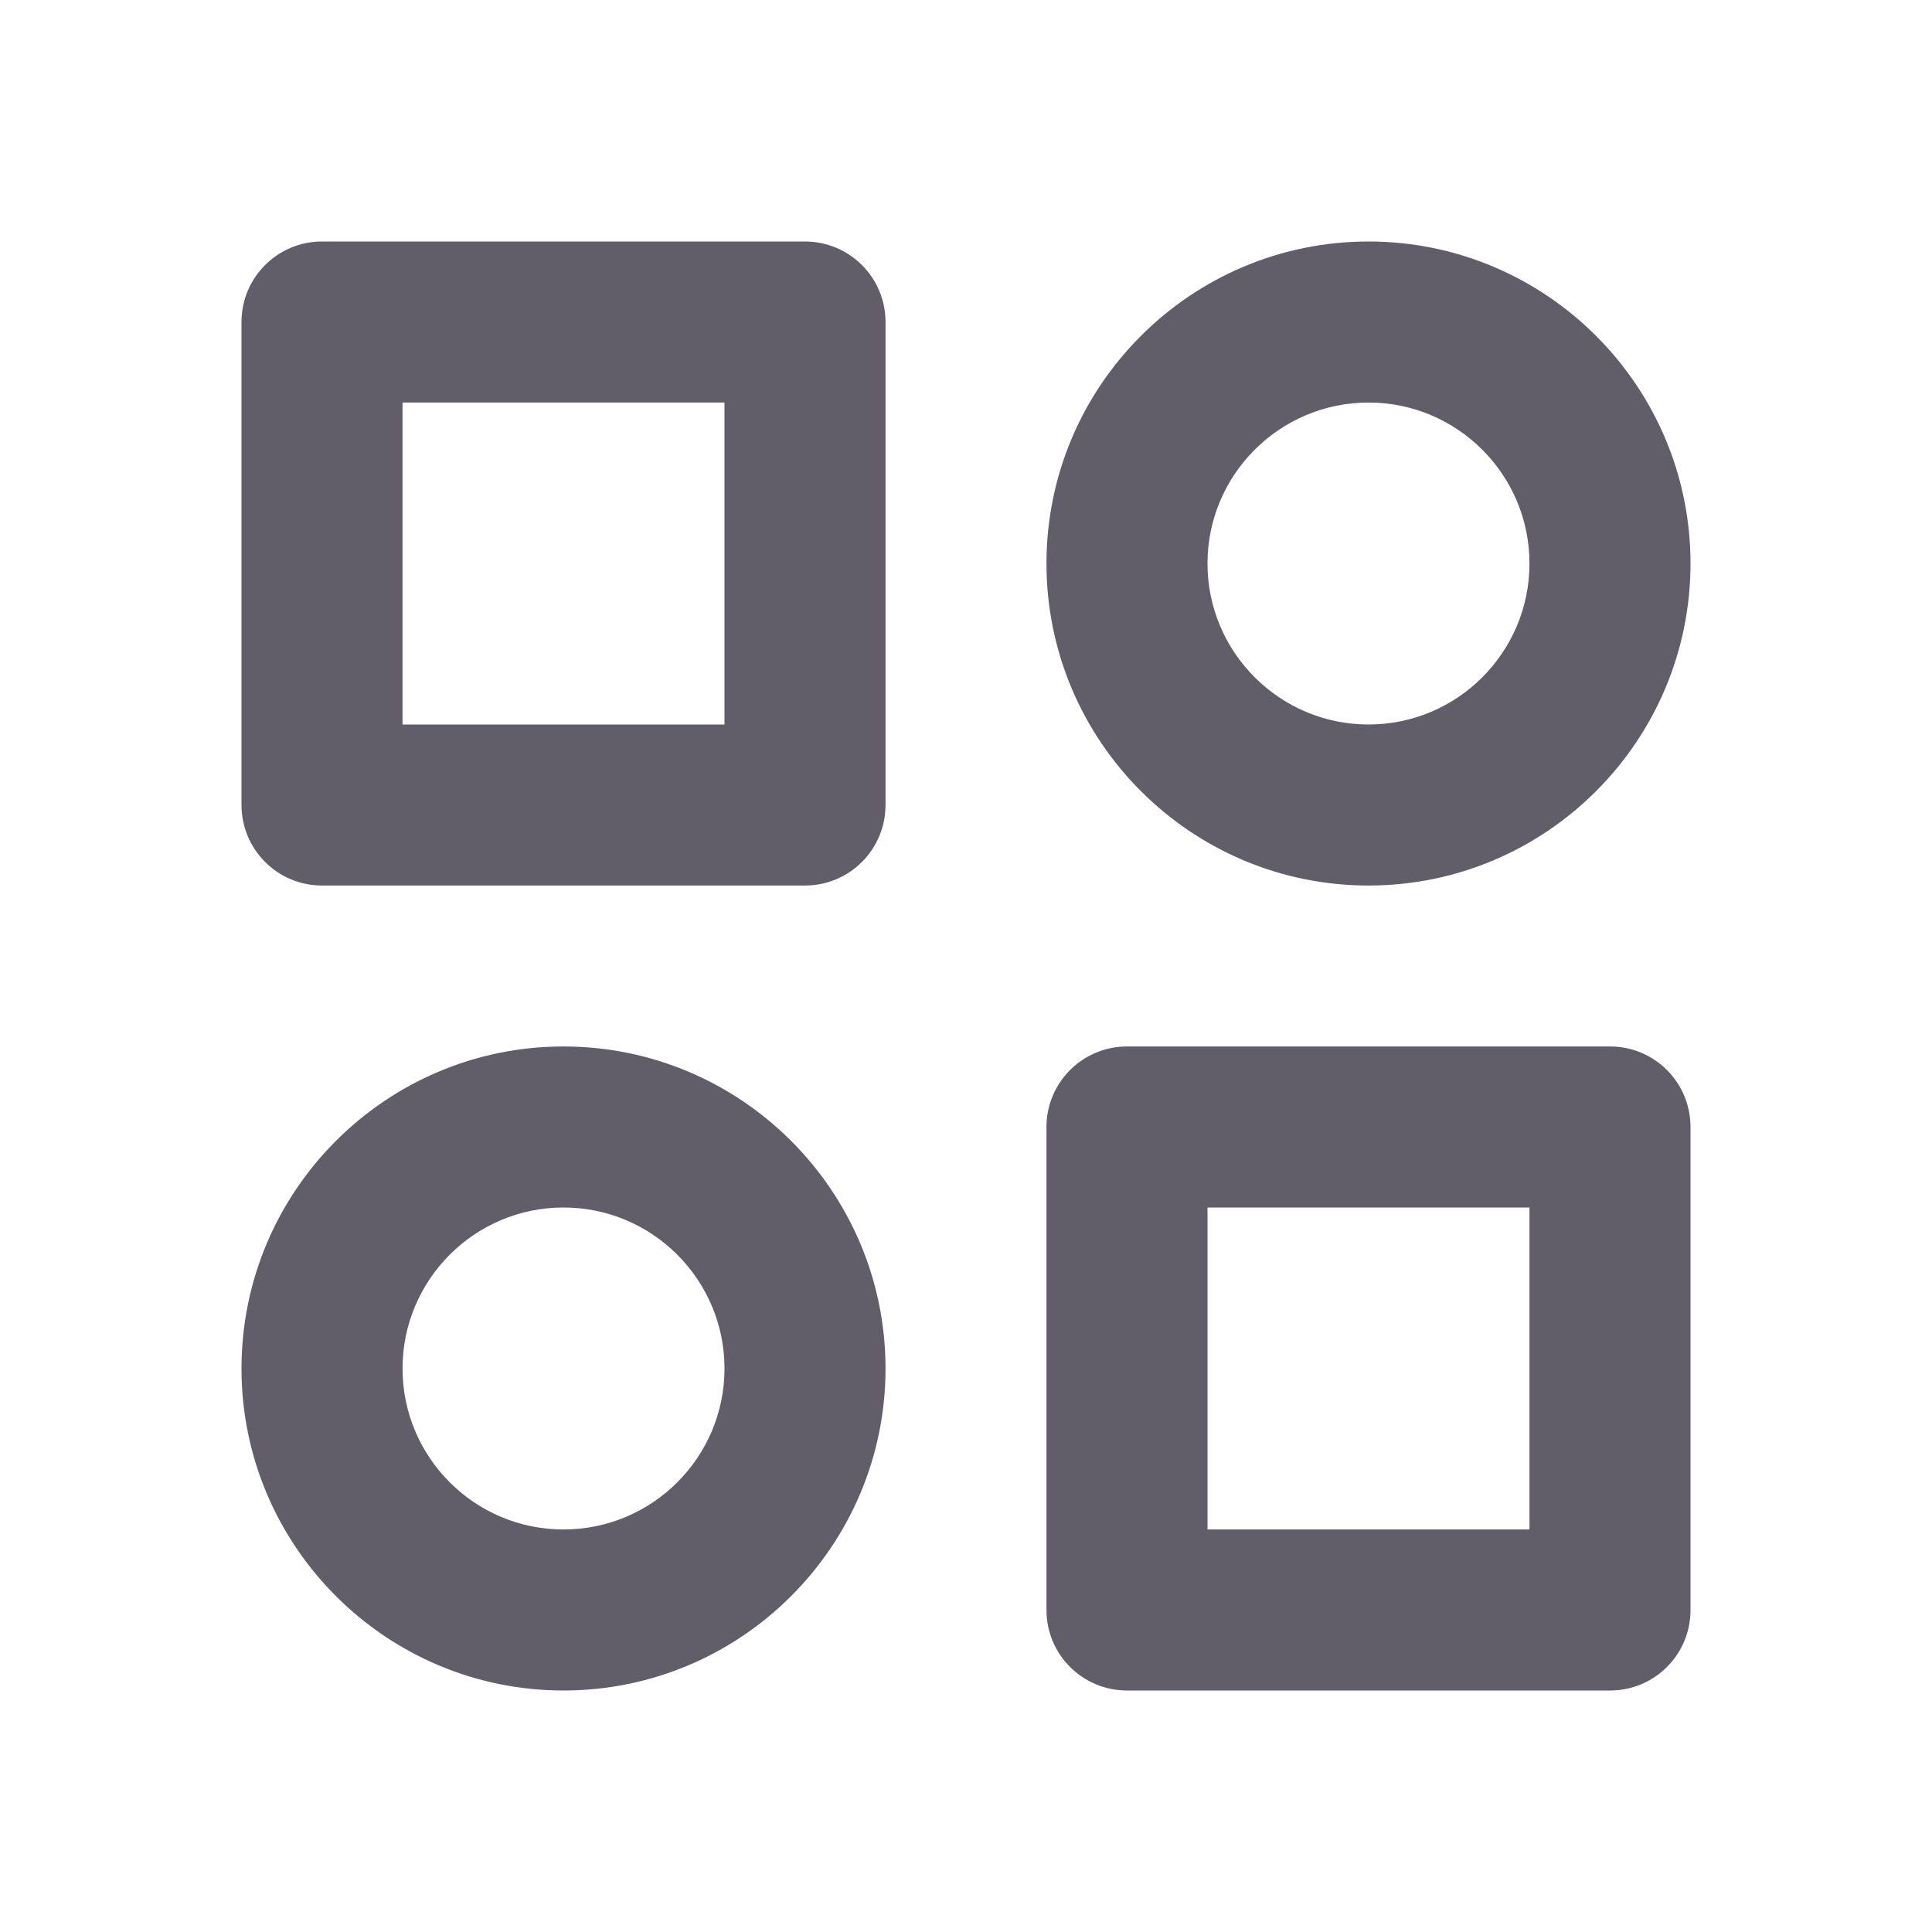 <svg width="20" height="20" viewBox="0 0 20 20" fill="none" xmlns="http://www.w3.org/2000/svg">
<path d="M8.333 2.5H3.333C2.873 2.5 2.5 2.873 2.5 3.333V8.333C2.5 8.794 2.873 9.167 3.333 9.167H8.333C8.794 9.167 9.167 8.794 9.167 8.333V3.333C9.167 2.873 8.794 2.5 8.333 2.5ZM7.5 7.5H4.167V4.167H7.5V7.5ZM16.667 10.833H11.667C11.206 10.833 10.833 11.206 10.833 11.667V16.667C10.833 17.128 11.206 17.5 11.667 17.5H16.667C17.128 17.5 17.5 17.128 17.5 16.667V11.667C17.5 11.206 17.128 10.833 16.667 10.833ZM15.833 15.833H12.5V12.5H15.833V15.833ZM14.167 2.5C12.328 2.5 10.833 3.995 10.833 5.833C10.833 7.672 12.328 9.167 14.167 9.167C16.005 9.167 17.5 7.672 17.5 5.833C17.5 3.995 16.005 2.5 14.167 2.5ZM14.167 7.5C13.248 7.5 12.5 6.753 12.5 5.833C12.5 4.914 13.248 4.167 14.167 4.167C15.086 4.167 15.833 4.914 15.833 5.833C15.833 6.753 15.086 7.5 14.167 7.5ZM5.833 10.833C3.995 10.833 2.5 12.328 2.5 14.167C2.5 16.005 3.995 17.5 5.833 17.5C7.672 17.5 9.167 16.005 9.167 14.167C9.167 12.328 7.672 10.833 5.833 10.833ZM5.833 15.833C4.914 15.833 4.167 15.086 4.167 14.167C4.167 13.248 4.914 12.5 5.833 12.5C6.753 12.5 7.5 13.248 7.5 14.167C7.5 15.086 6.753 15.833 5.833 15.833Z" fill="#615E69"/>
</svg>
